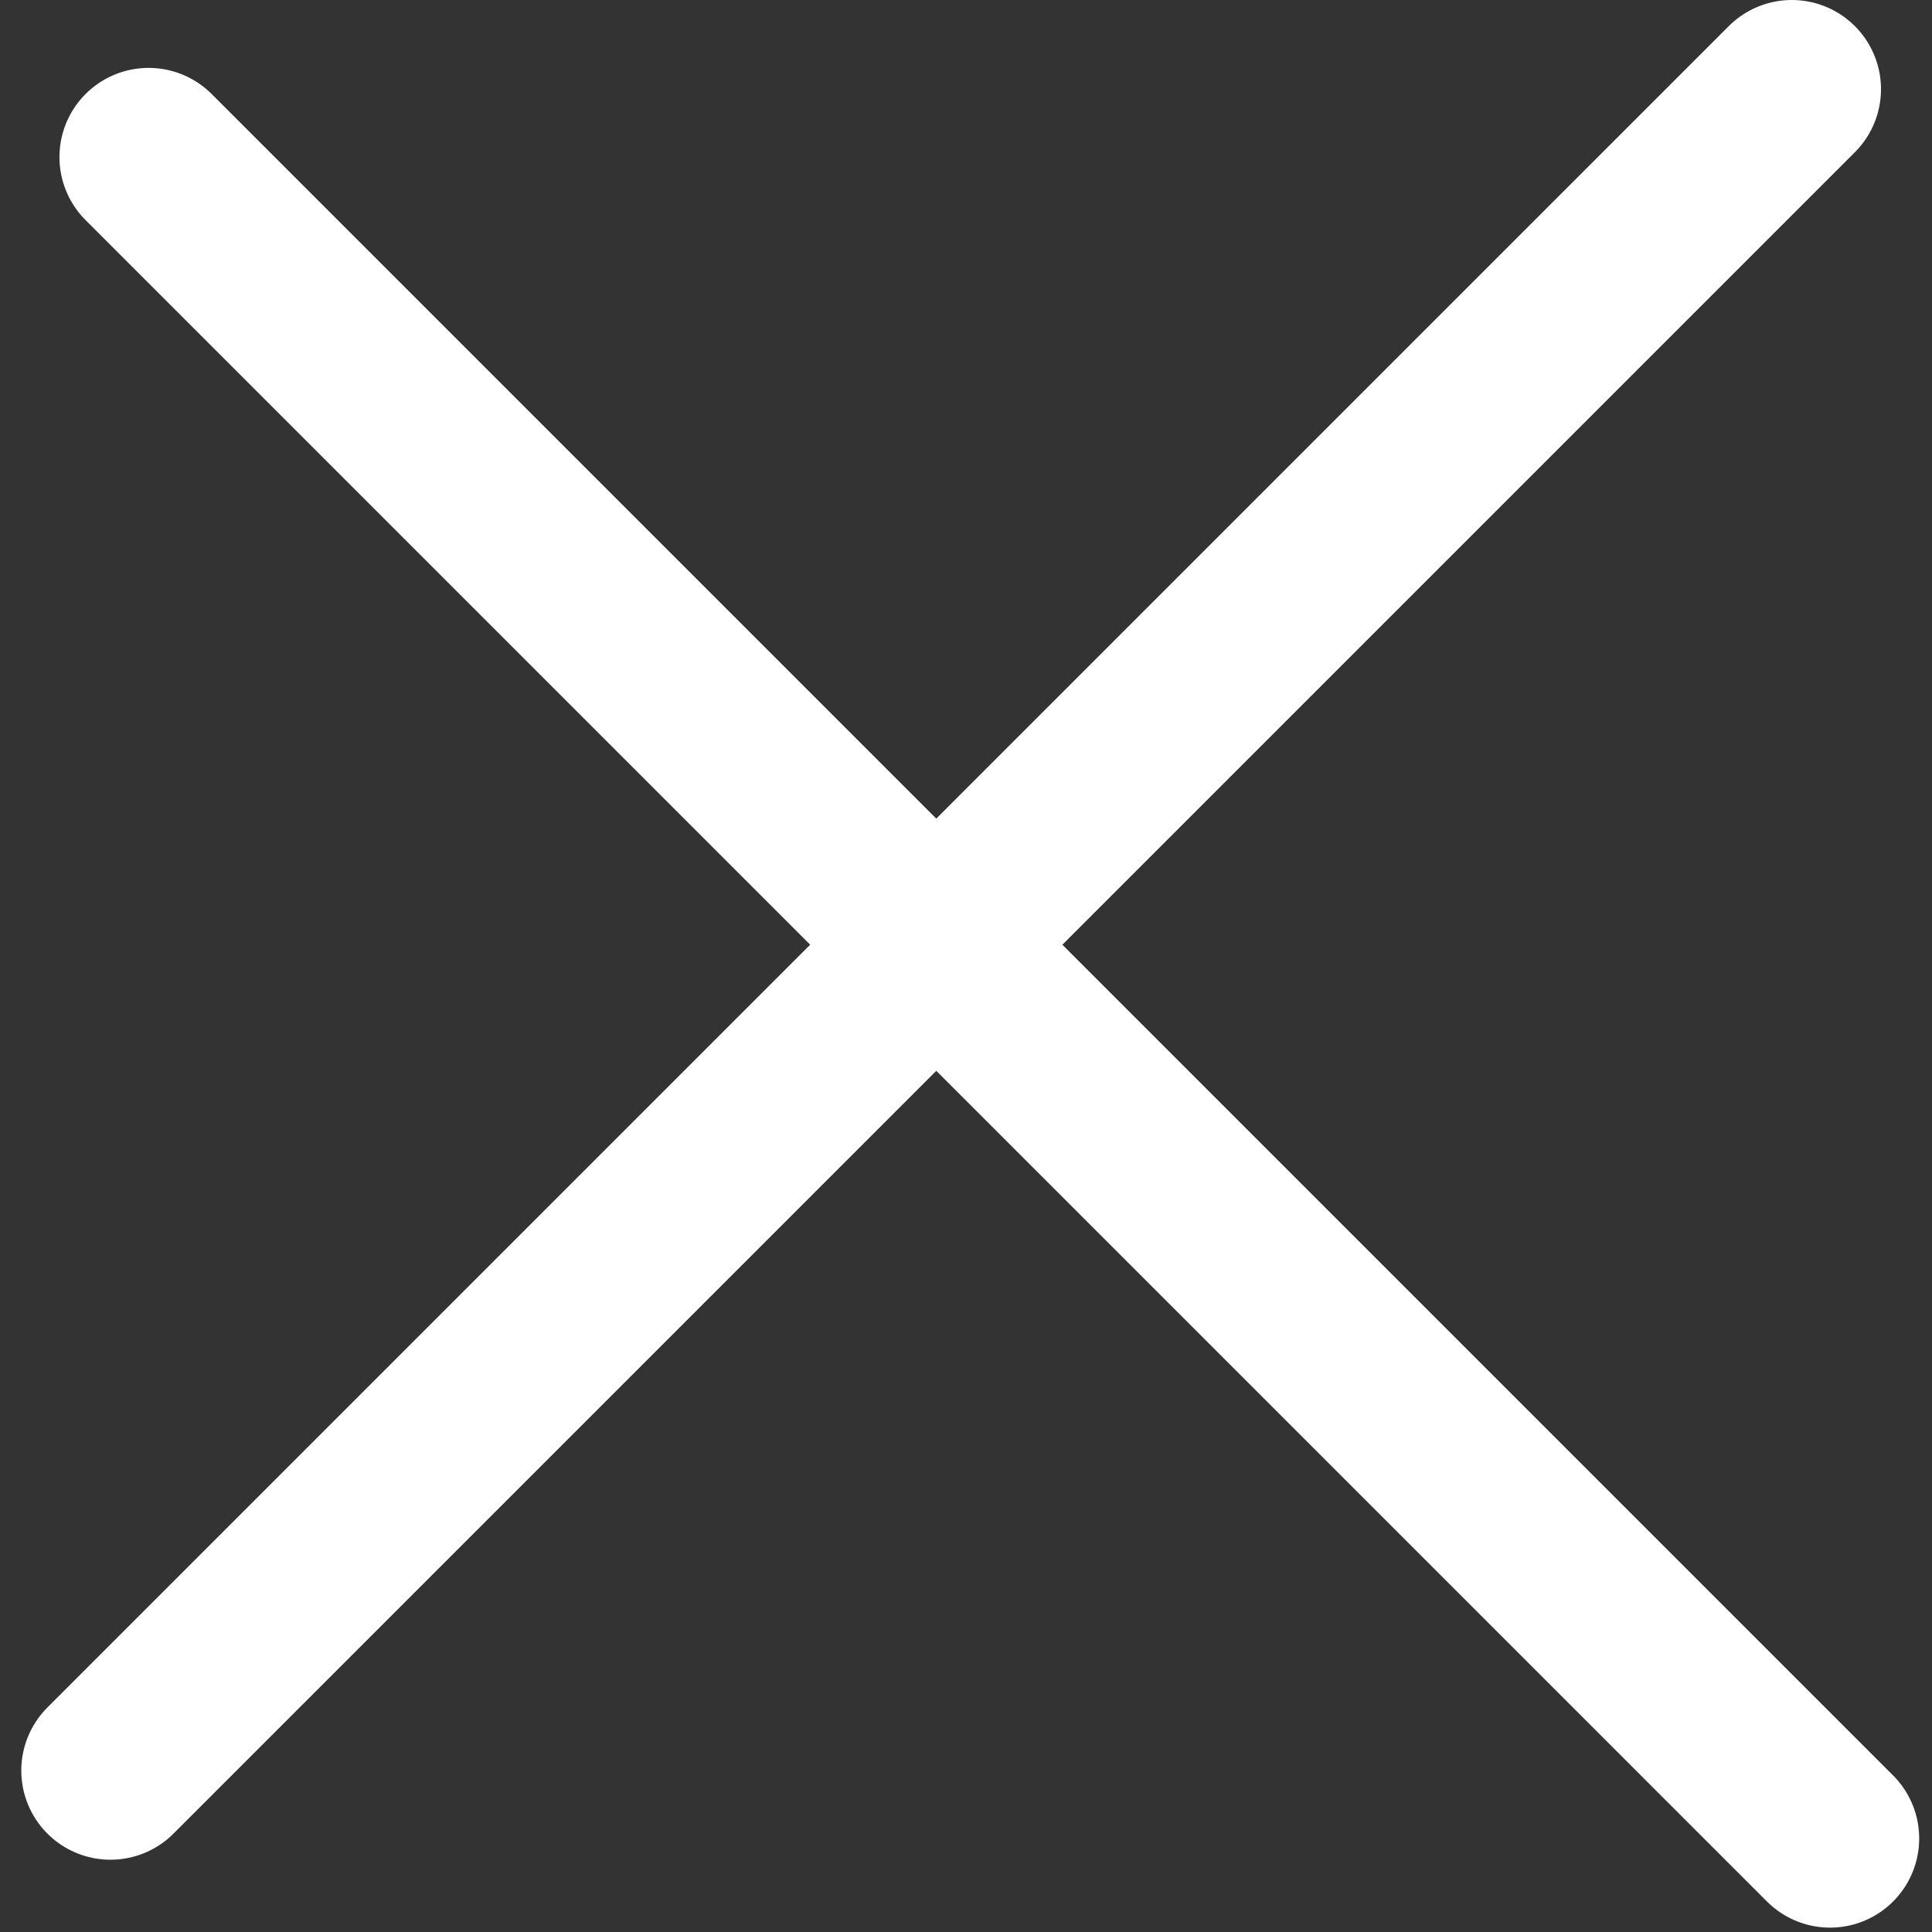<svg width="65" height="65" viewBox="0 0 65 65" fill="none" xmlns="http://www.w3.org/2000/svg">
<rect x="0" y="0" width="65" height="65" fill="#333333" stroke="none"/>
<path d="M3.716 59.568L60.284 3" stroke="white" stroke-width="6" stroke-linecap="round"/>
<path d="M5 5.284L61.569 61.853" stroke="white" stroke-width="6" stroke-linecap="round"/>
</svg>
